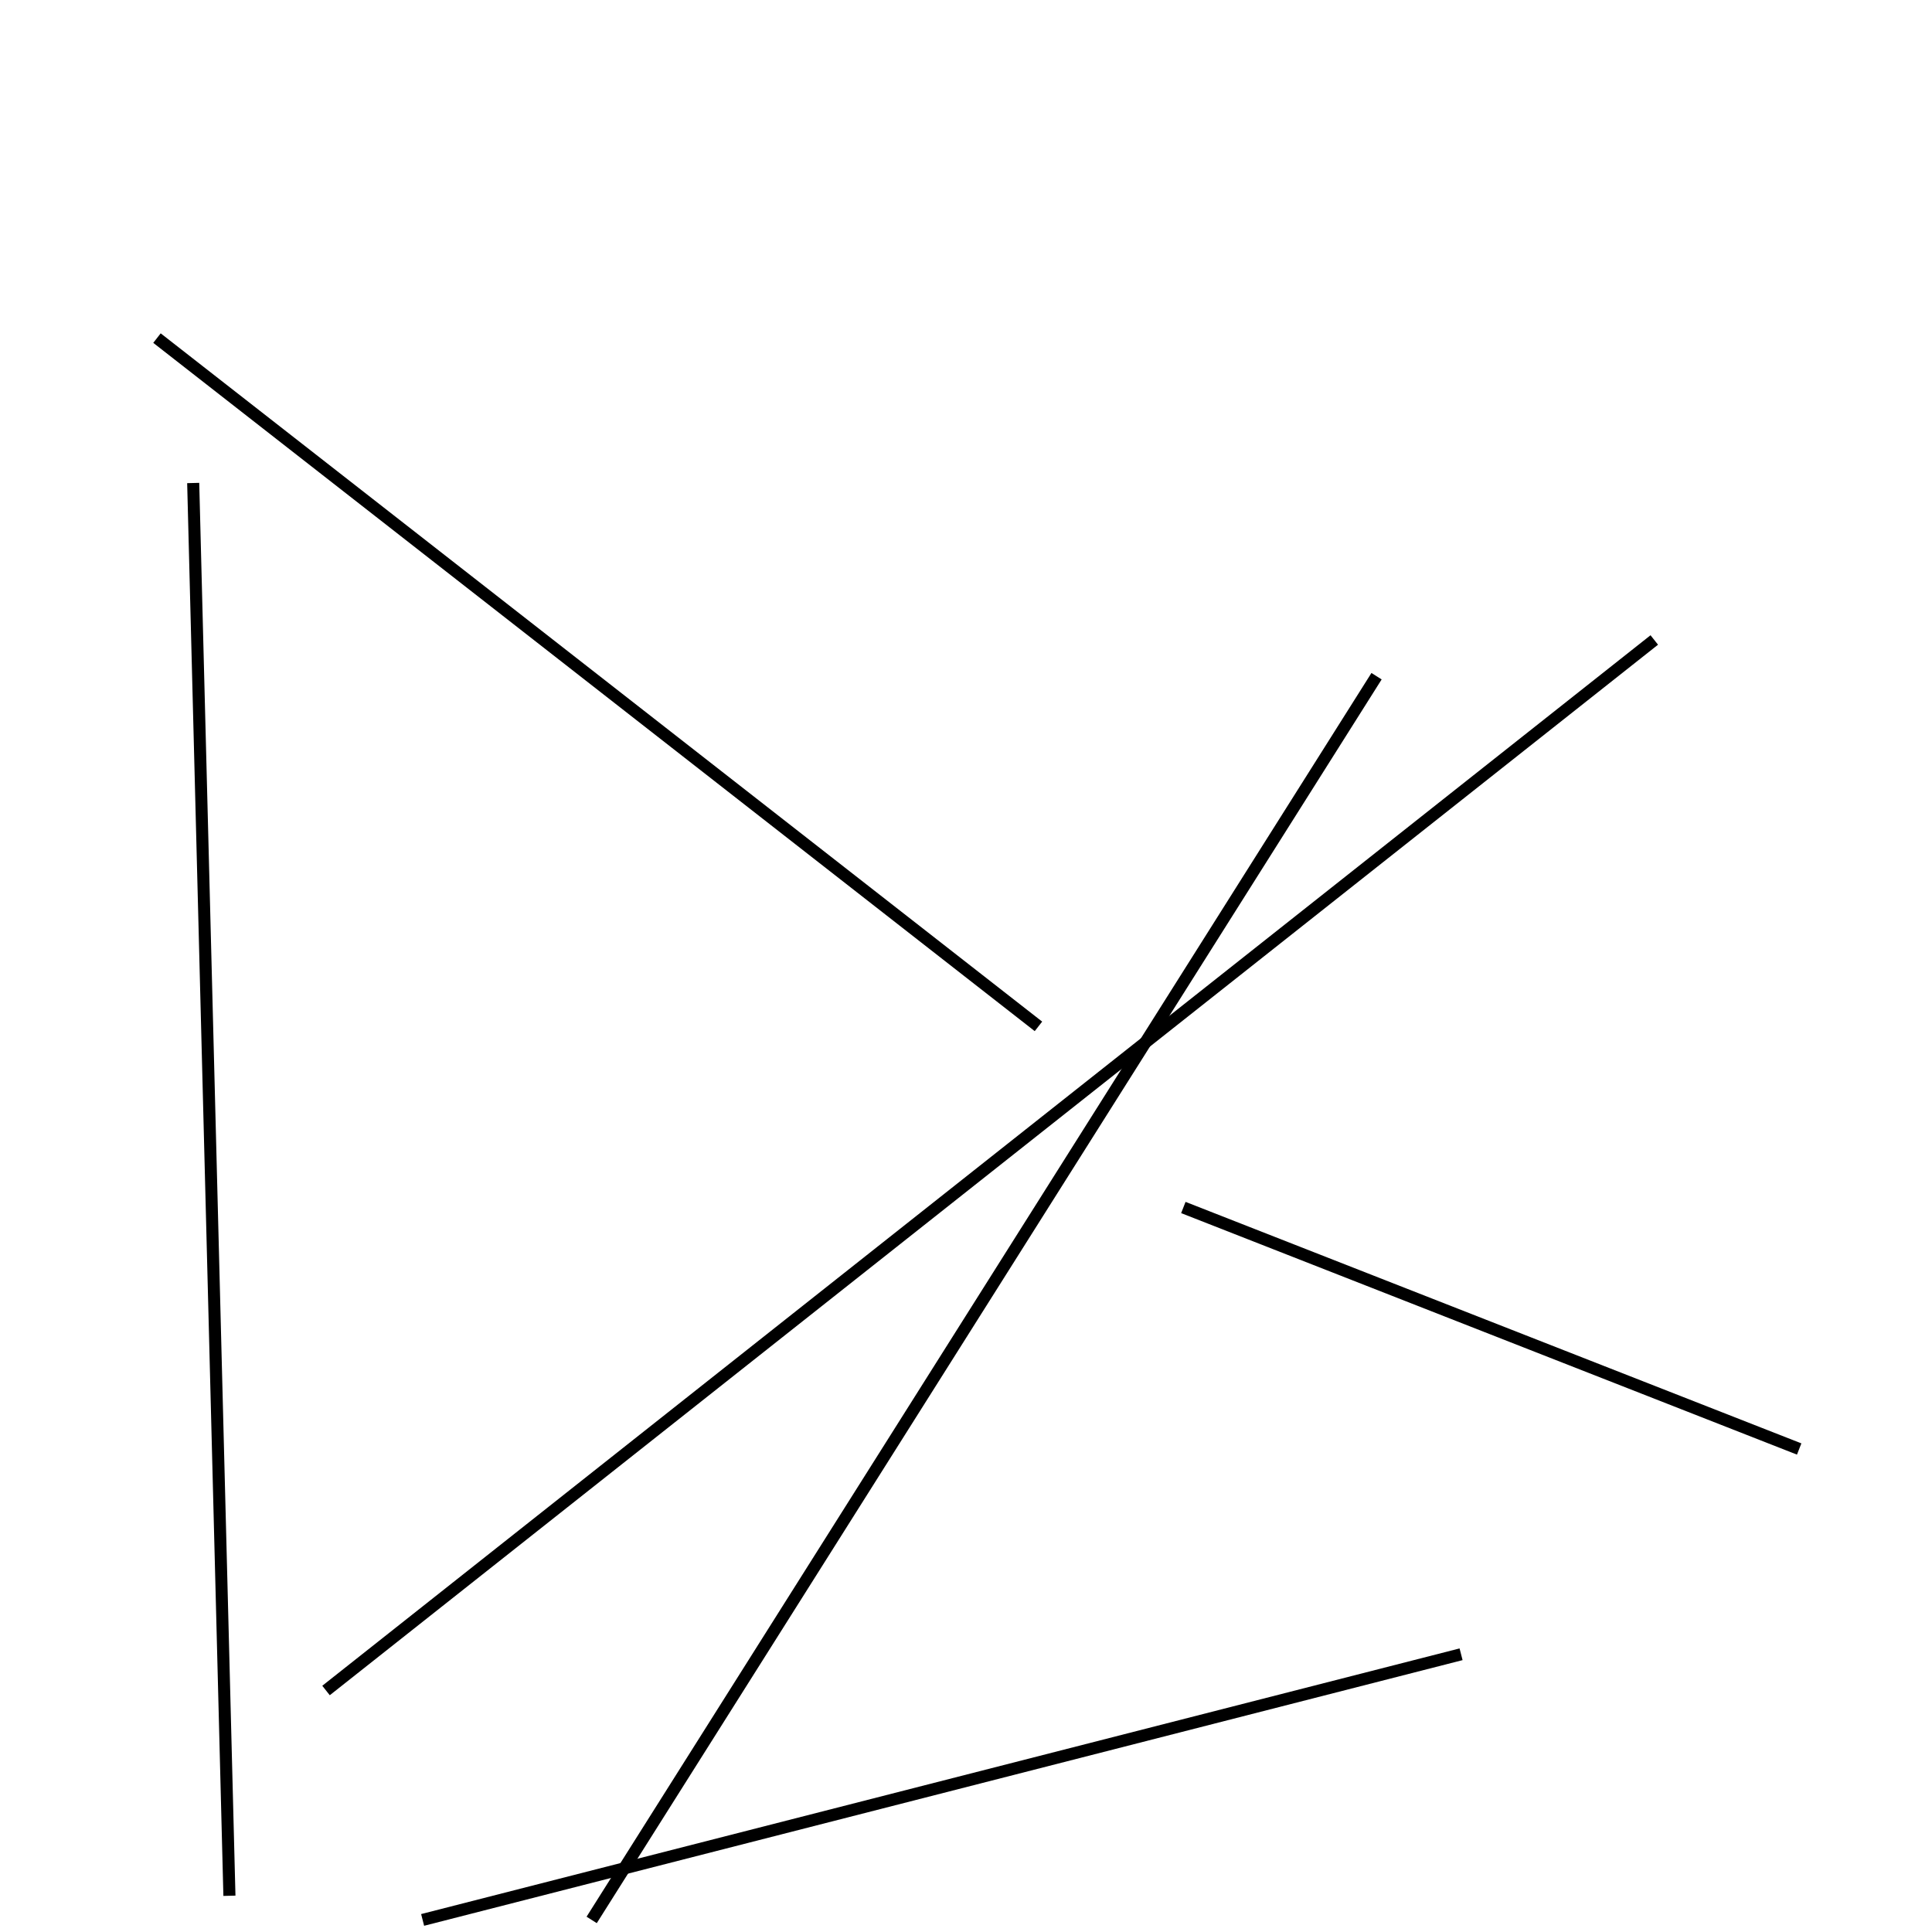 <?xml version="1.0" encoding="utf-8" ?>
<svg baseProfile="full" height="160" version="1.1" width="160" xmlns="http://www.w3.org/2000/svg" xmlns:ev="http://www.w3.org/2001/xml-events" xmlns:xlink="http://www.w3.org/1999/xlink"><defs /><line stroke="black" stroke-width="1" x1="149" x2="98" y1="120" y2="100" /><line stroke="black" stroke-width="1" x1="16" x2="19" y1="40" y2="157" /><line stroke="black" stroke-width="1" x1="13" x2="86" y1="28" y2="85" /><line stroke="black" stroke-width="1" x1="137" x2="27" y1="53" y2="140" /><line stroke="black" stroke-width="1" x1="49" x2="114" y1="159" y2="56" /><line stroke="black" stroke-width="1" x1="35" x2="121" y1="159" y2="137" /></svg>